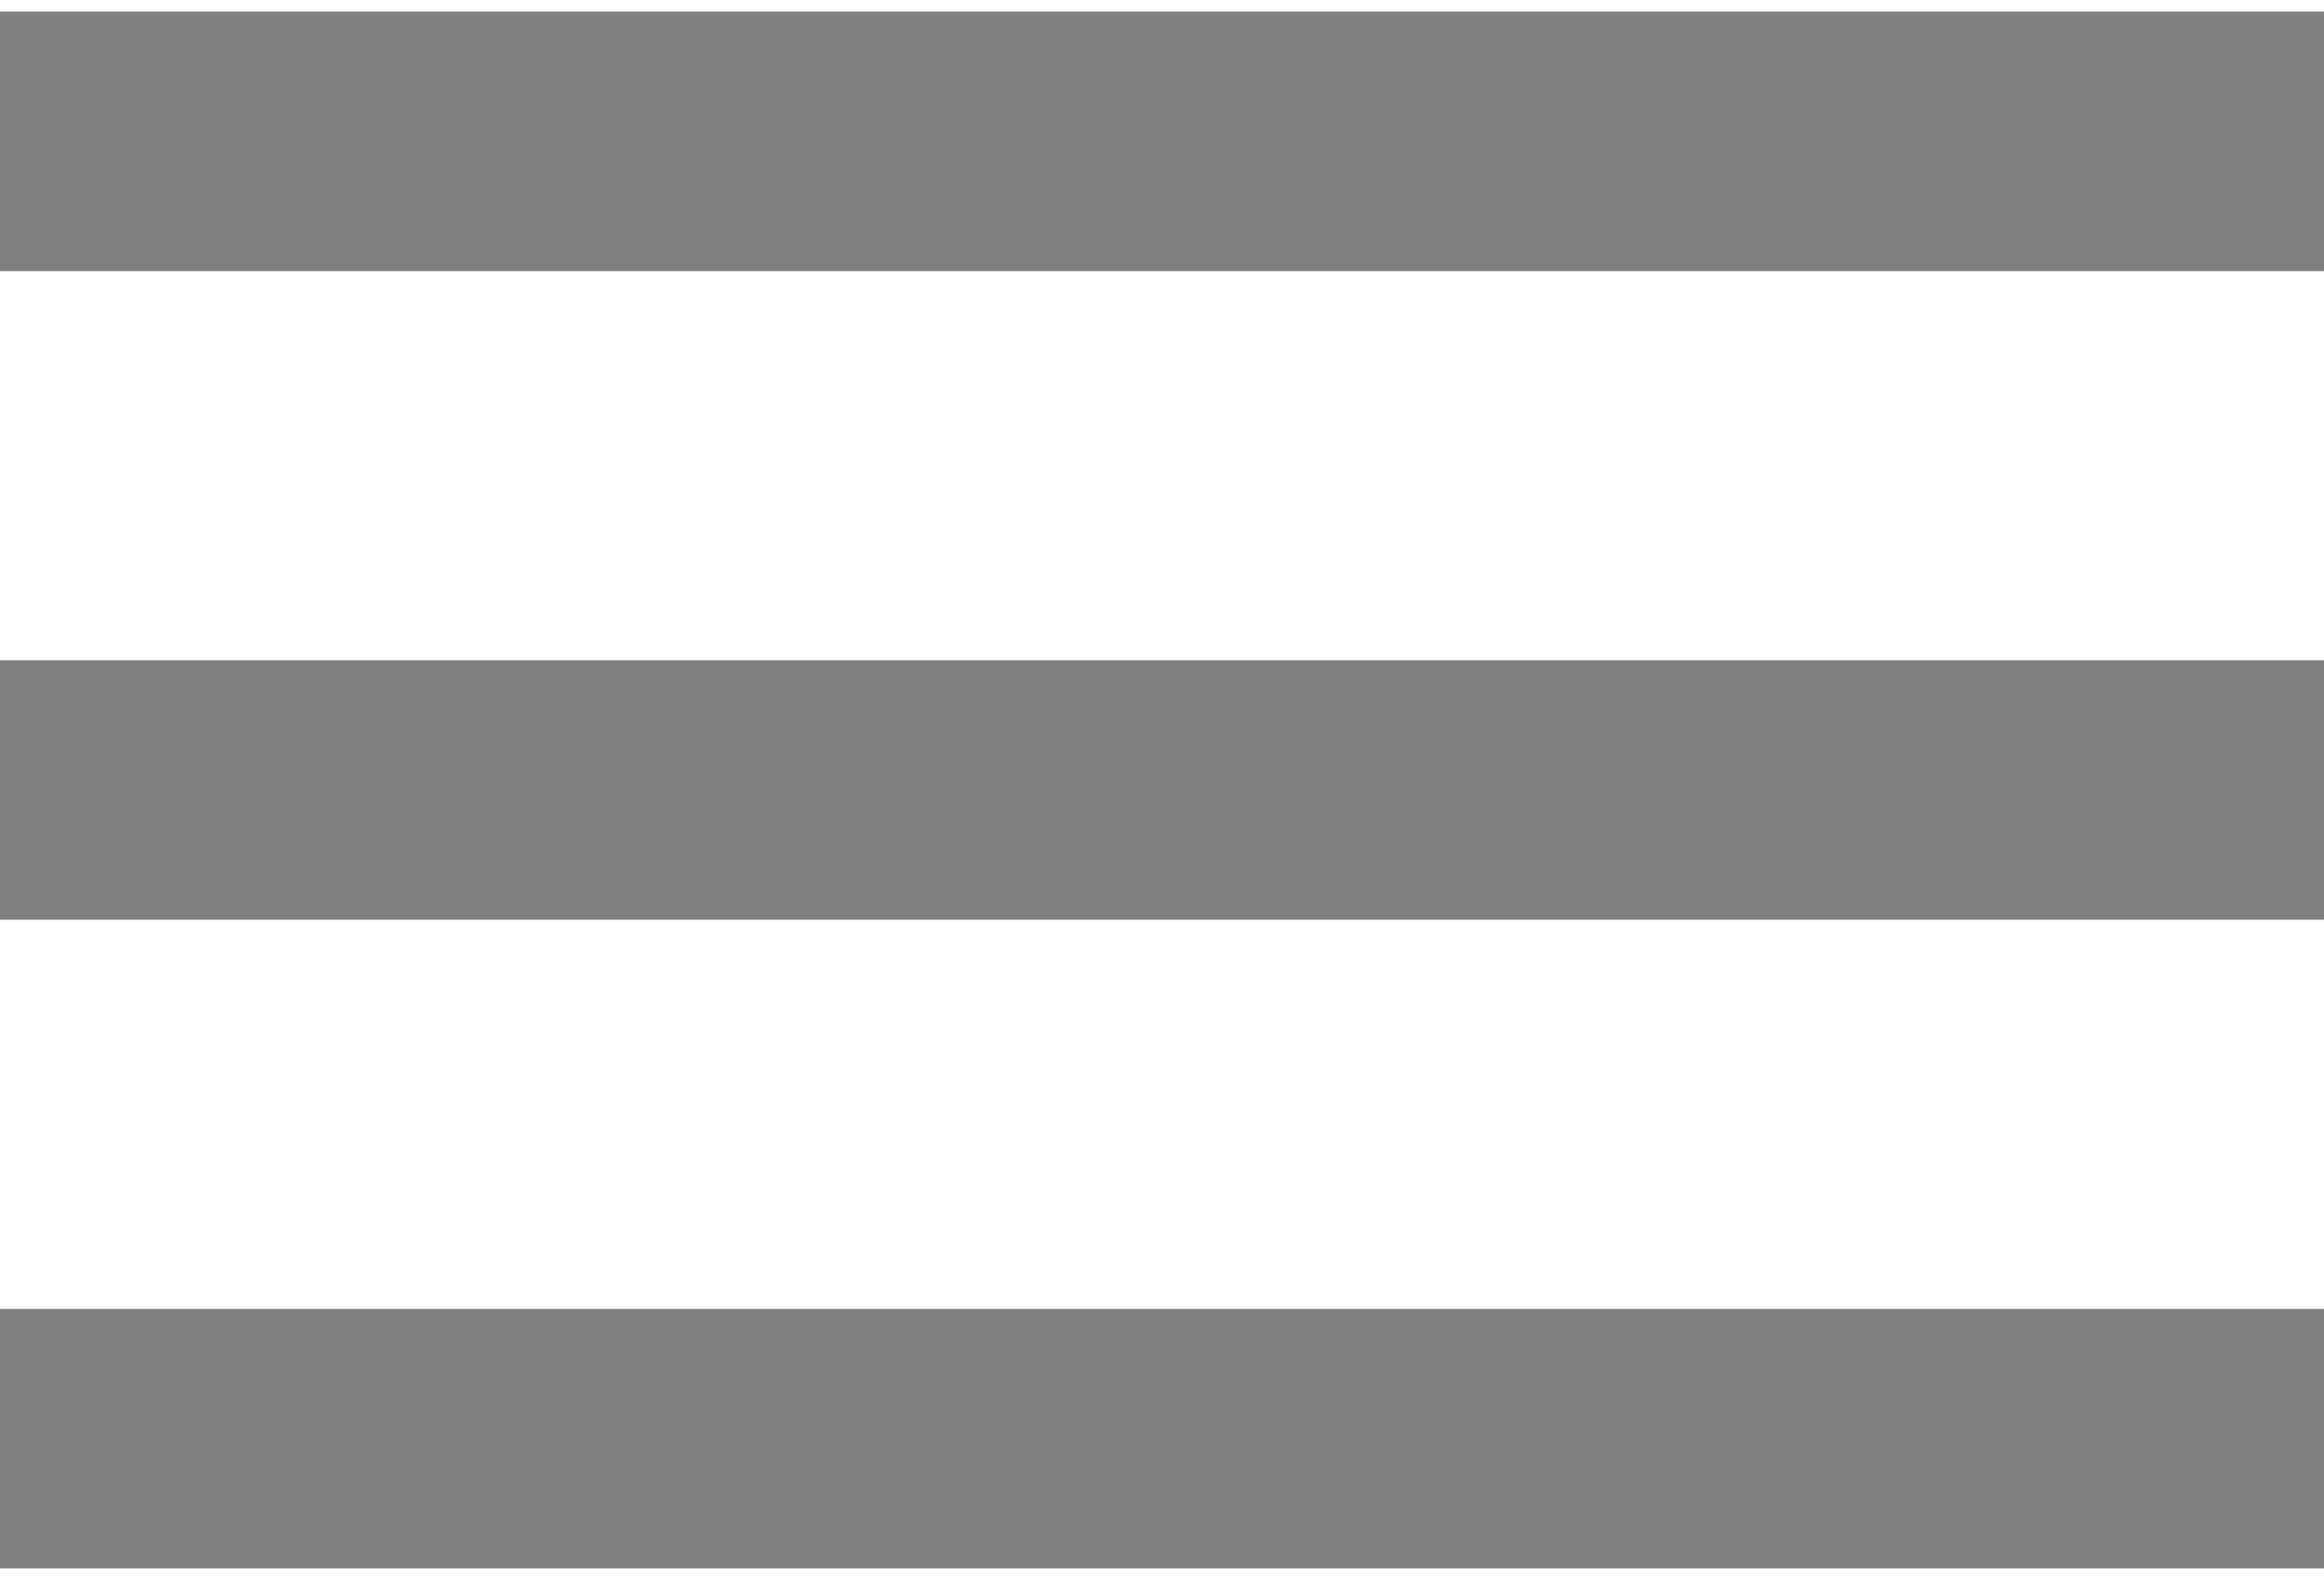 <svg width="100" height="68" viewBox="0 0 100 68" fill="none" xmlns="http://www.w3.org/2000/svg">
<path id="icon-menu" d="M0 67.5H100V56.333H0V67.5ZM0 39.583H100V28.417H0V39.583ZM0 0.5V11.667H100V0.5H0Z" fill="black" fill-opacity="0.5"/>
</svg>

